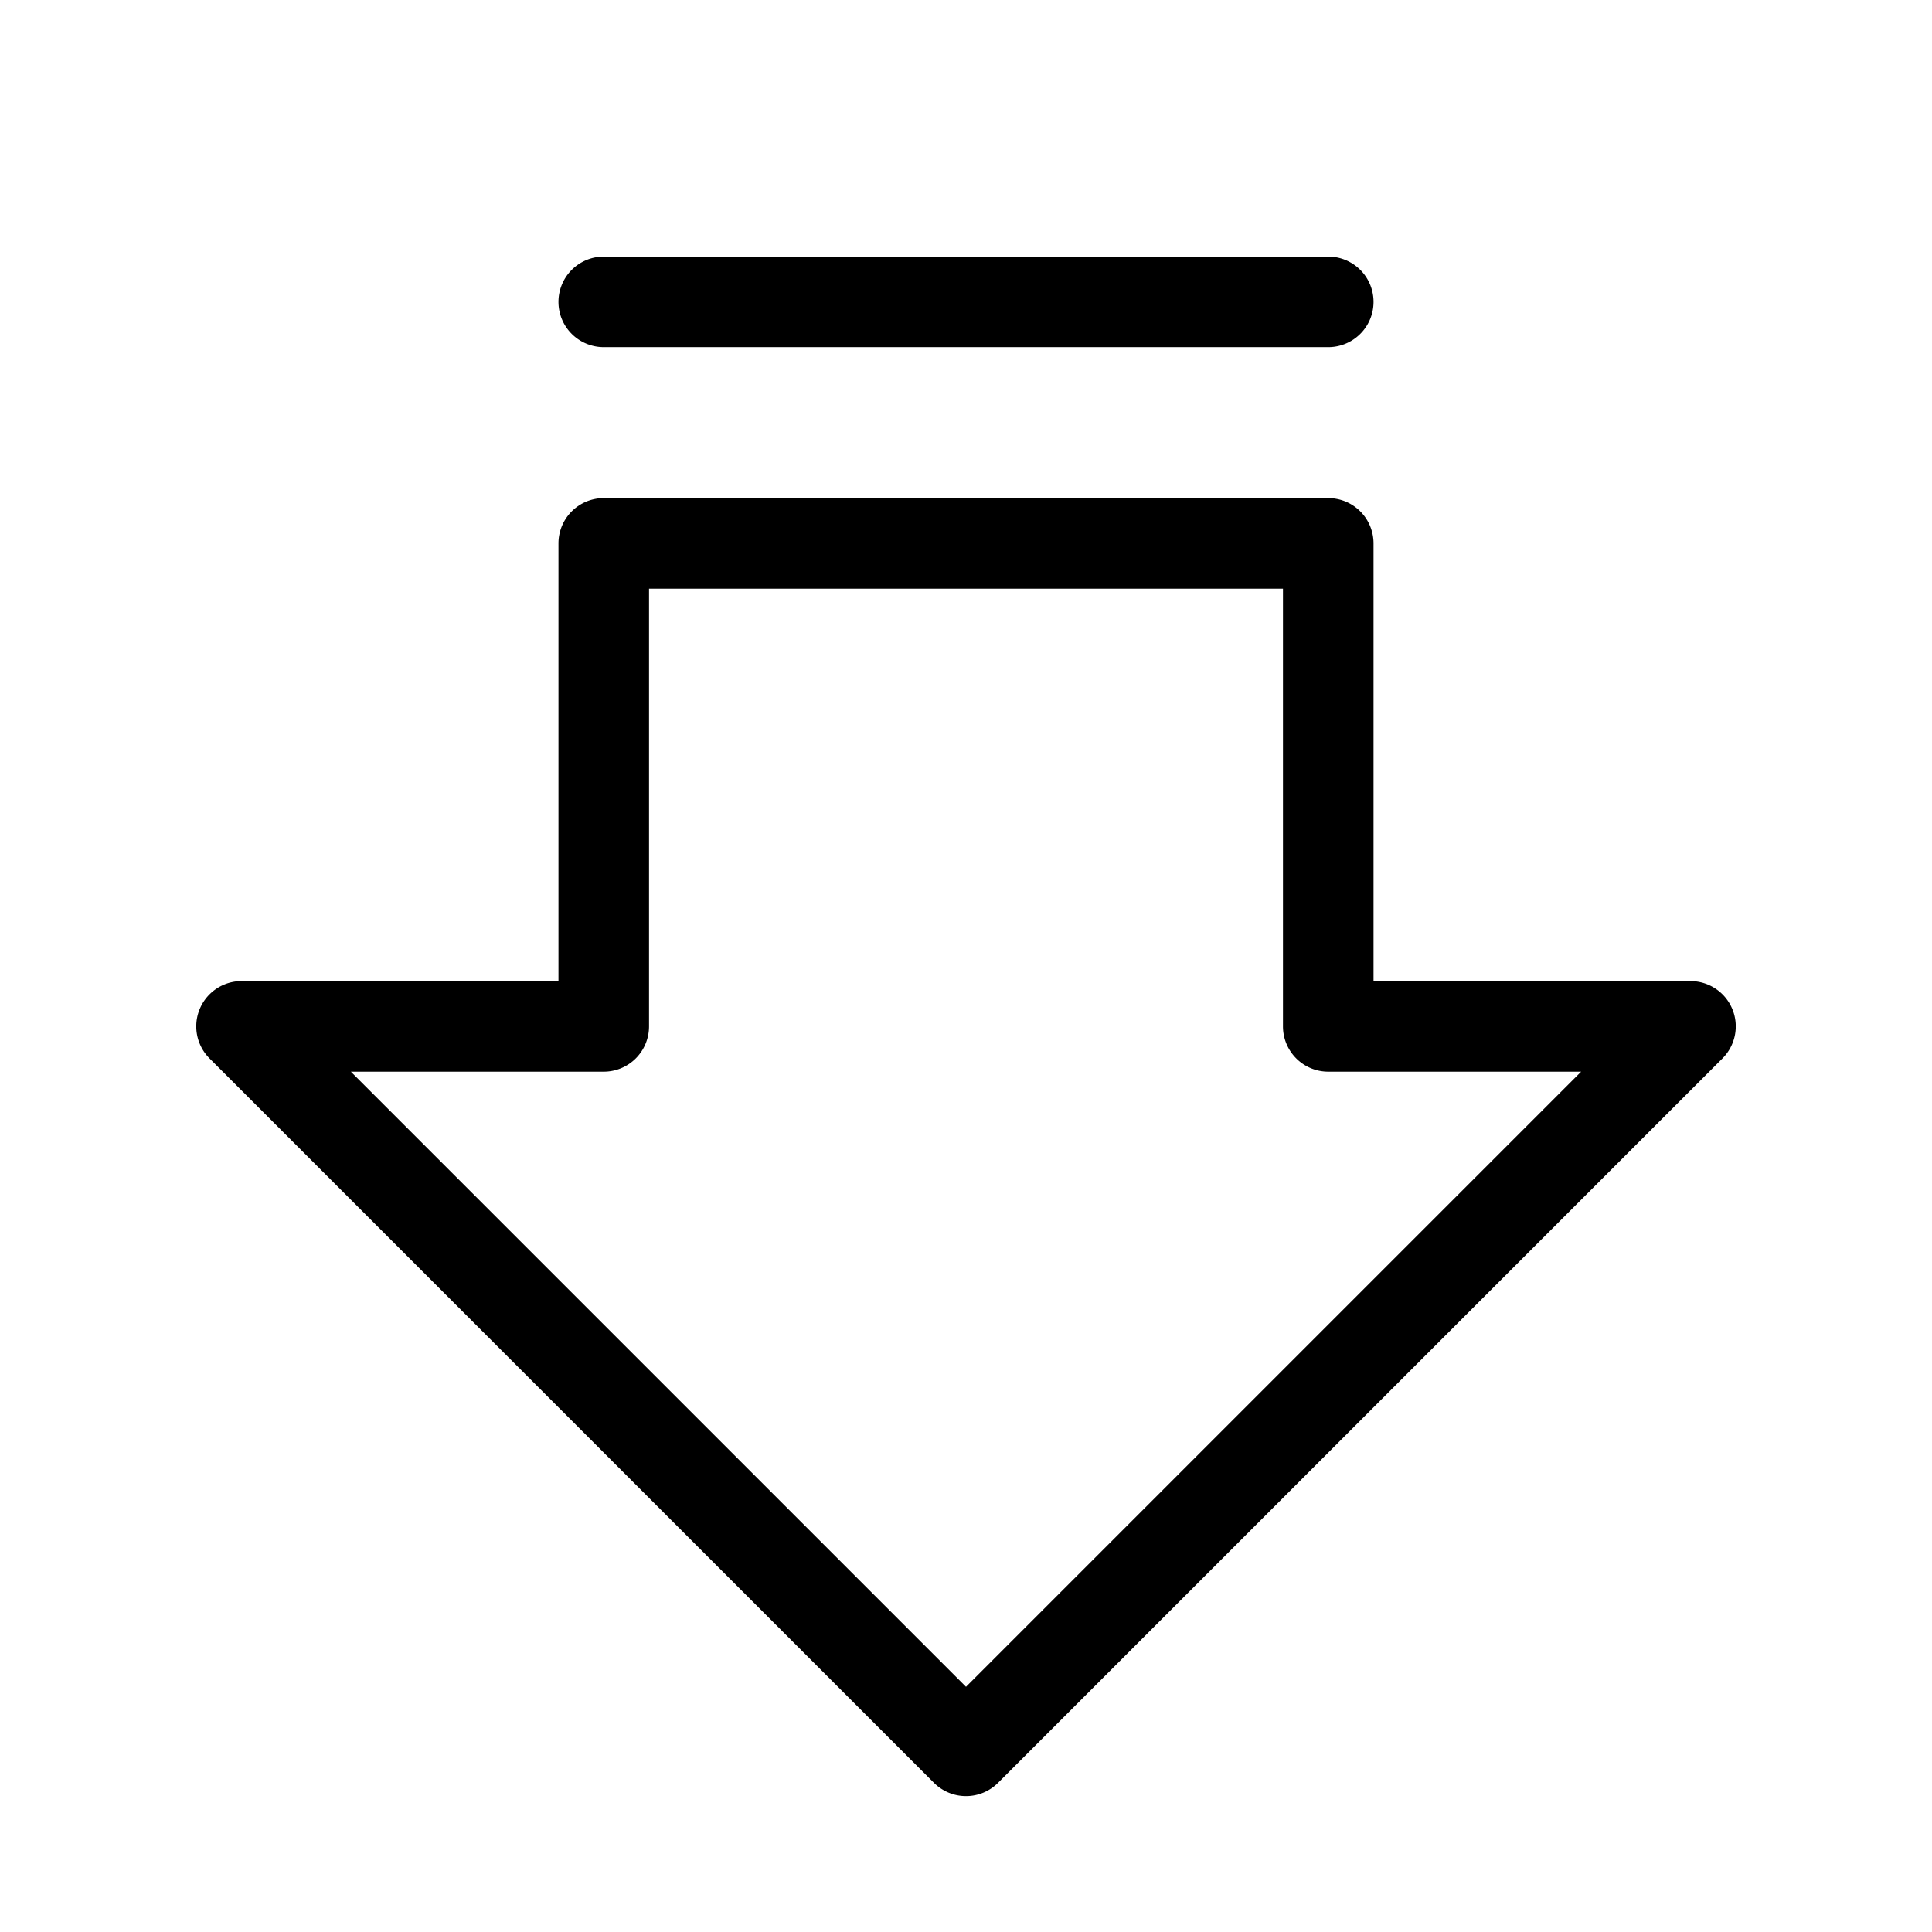 <svg fill="currentColor" viewBox="0 0 256 256" xmlns="http://www.w3.org/2000/svg">
  <path d="M229.54 133.7A6 6 0 0 0 224 130h-42V72a6 6 0 0 0-6-6H80a6 6 0 0 0-6 6v58H32a6 6 0 0 0-4.24 10.24l96 96a6 6 0 0 0 8.48 0l96-96a6 6 0 0 0 1.3-6.54ZM128 223.51 46.49 142H80a6 6 0 0 0 6-6V78h84v58a6 6 0 0 0 6 6h33.51ZM74 40a6 6 0 0 1 6-6h96a6 6 0 0 1 0 12H80a6 6 0 0 1-6-6Z"/>
</svg>
